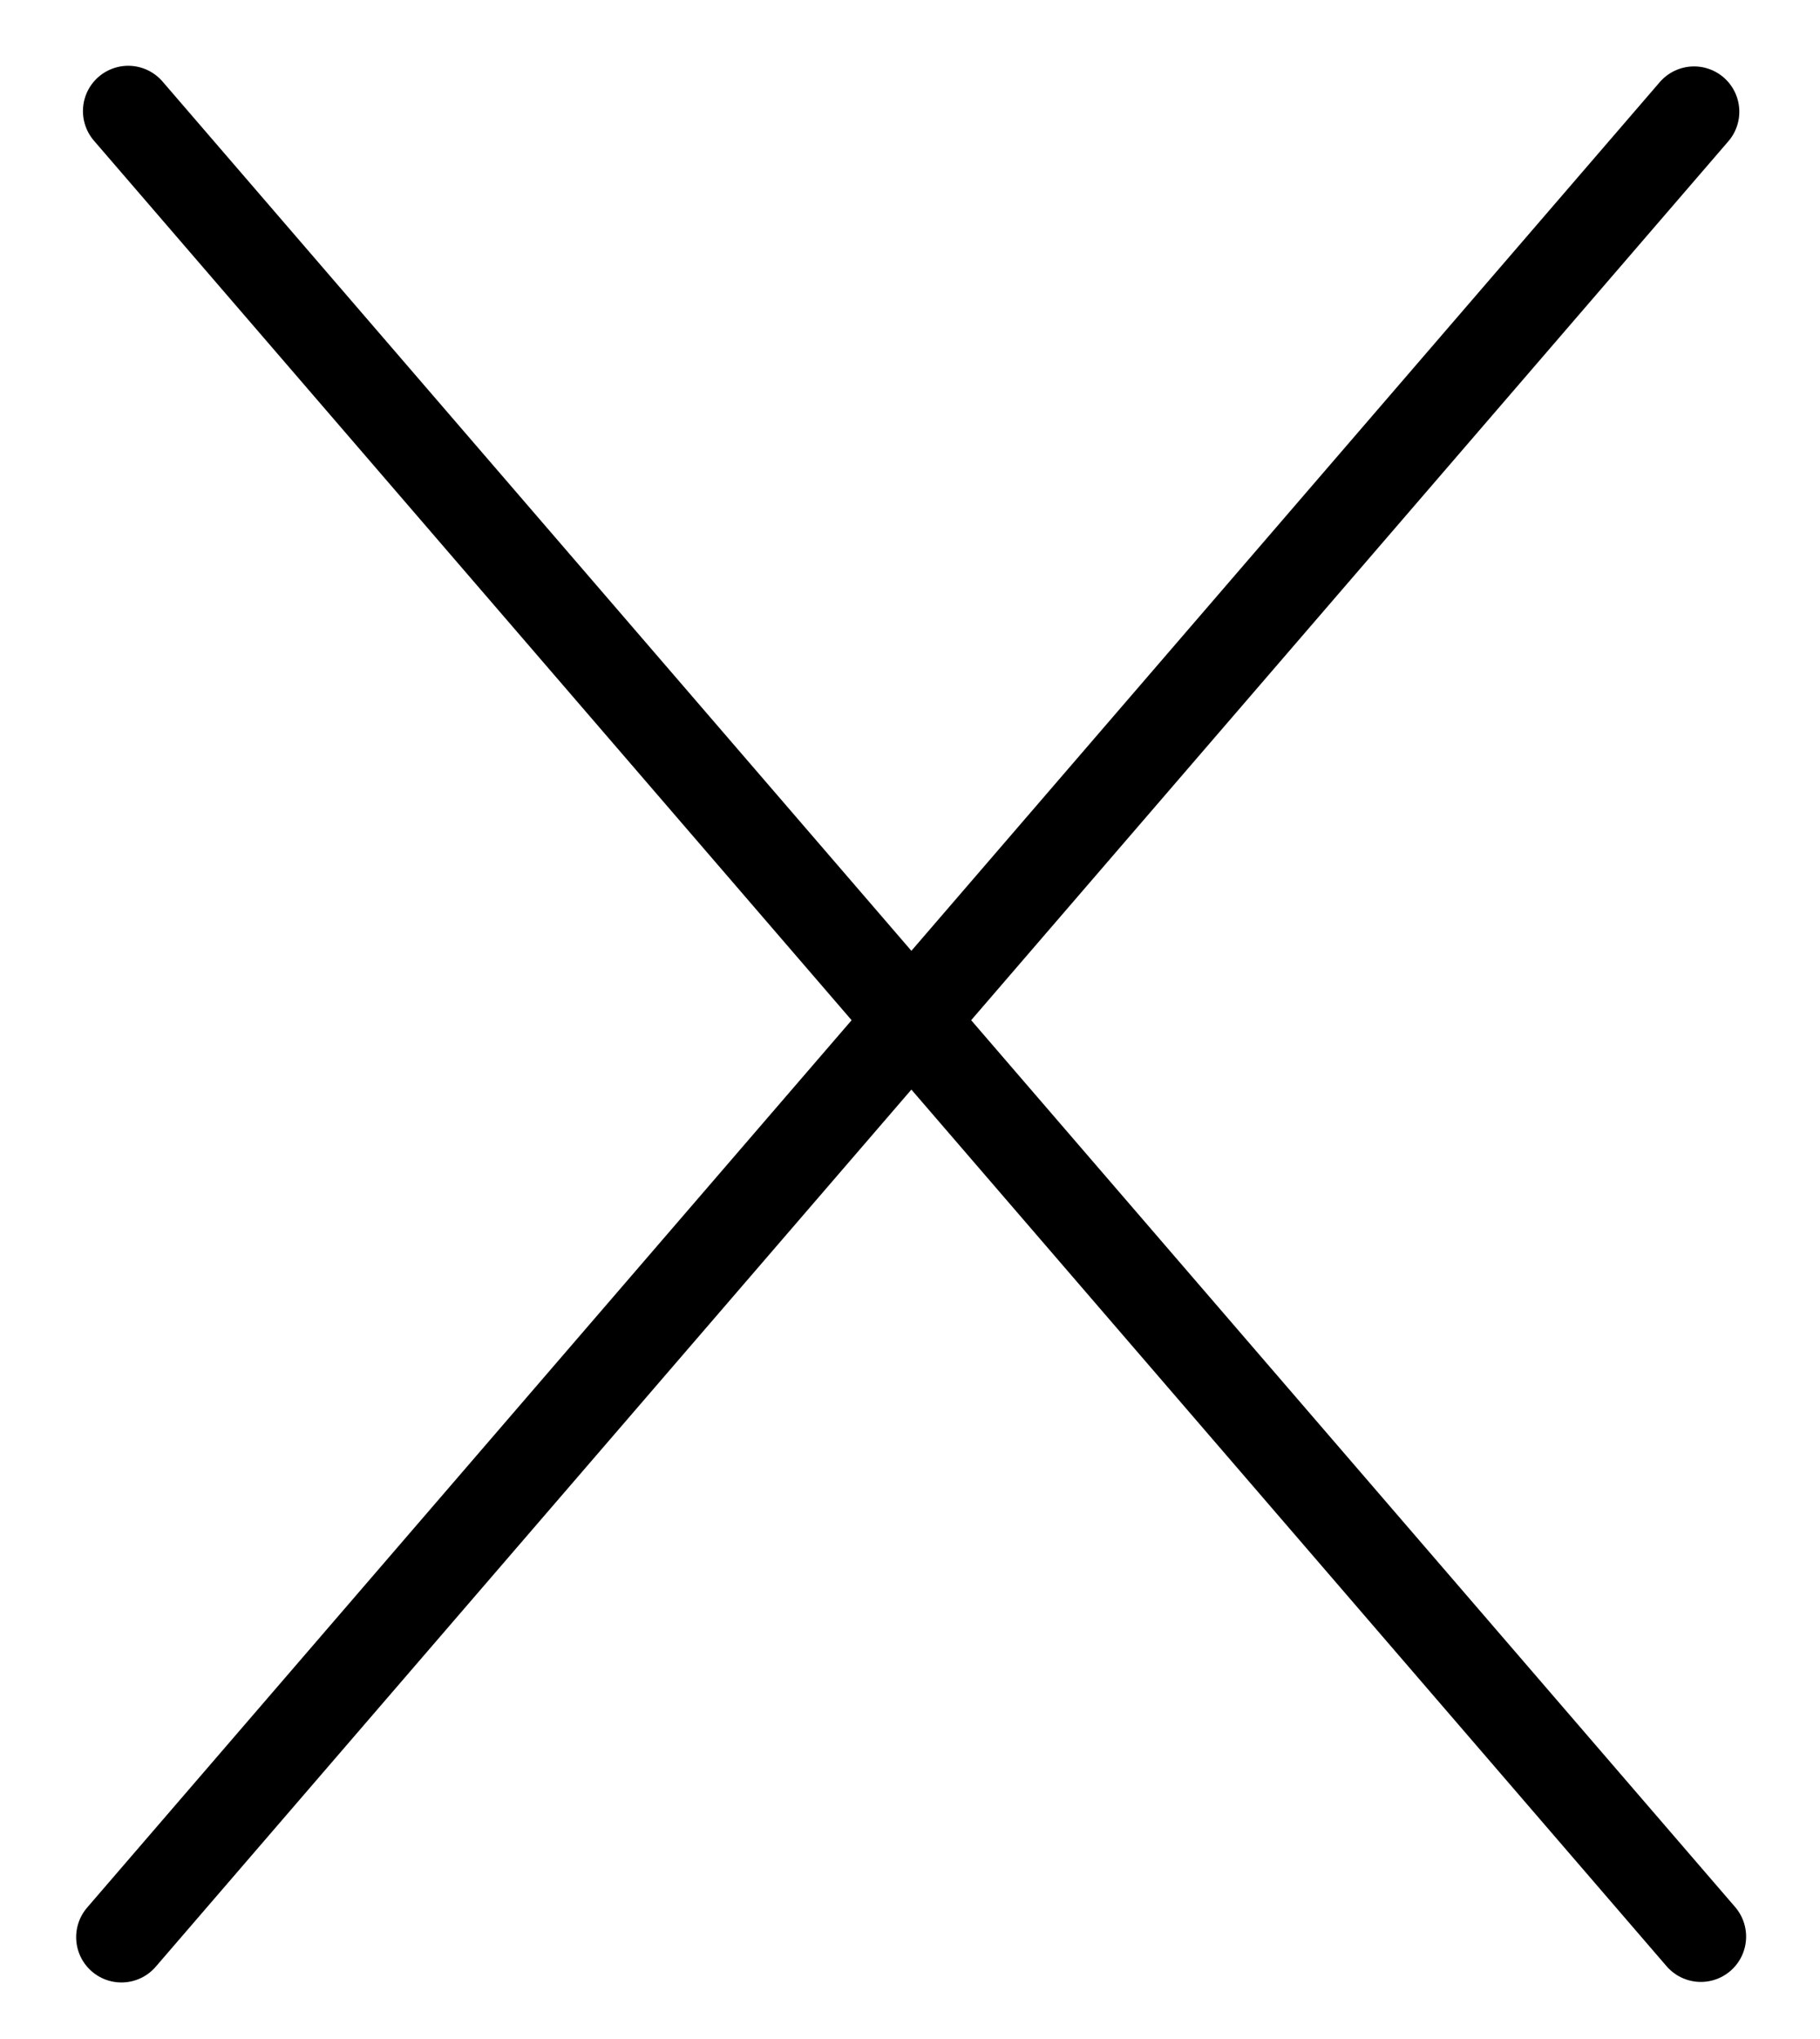 <svg id="Layer_1" data-name="Layer 1" xmlns="http://www.w3.org/2000/svg" viewBox="0 0 201 225"><defs><style>.cls-1{fill:none;stroke:#000;stroke-linecap:round;stroke-miterlimit:10;stroke-width:10px;}</style></defs><line class="cls-1" x1="14.16" y1="12.26" x2="187.84" y2="213.74"/><line class="cls-1" x1="187.09" y1="12.33" x2="13.41" y2="213.8"/></svg>